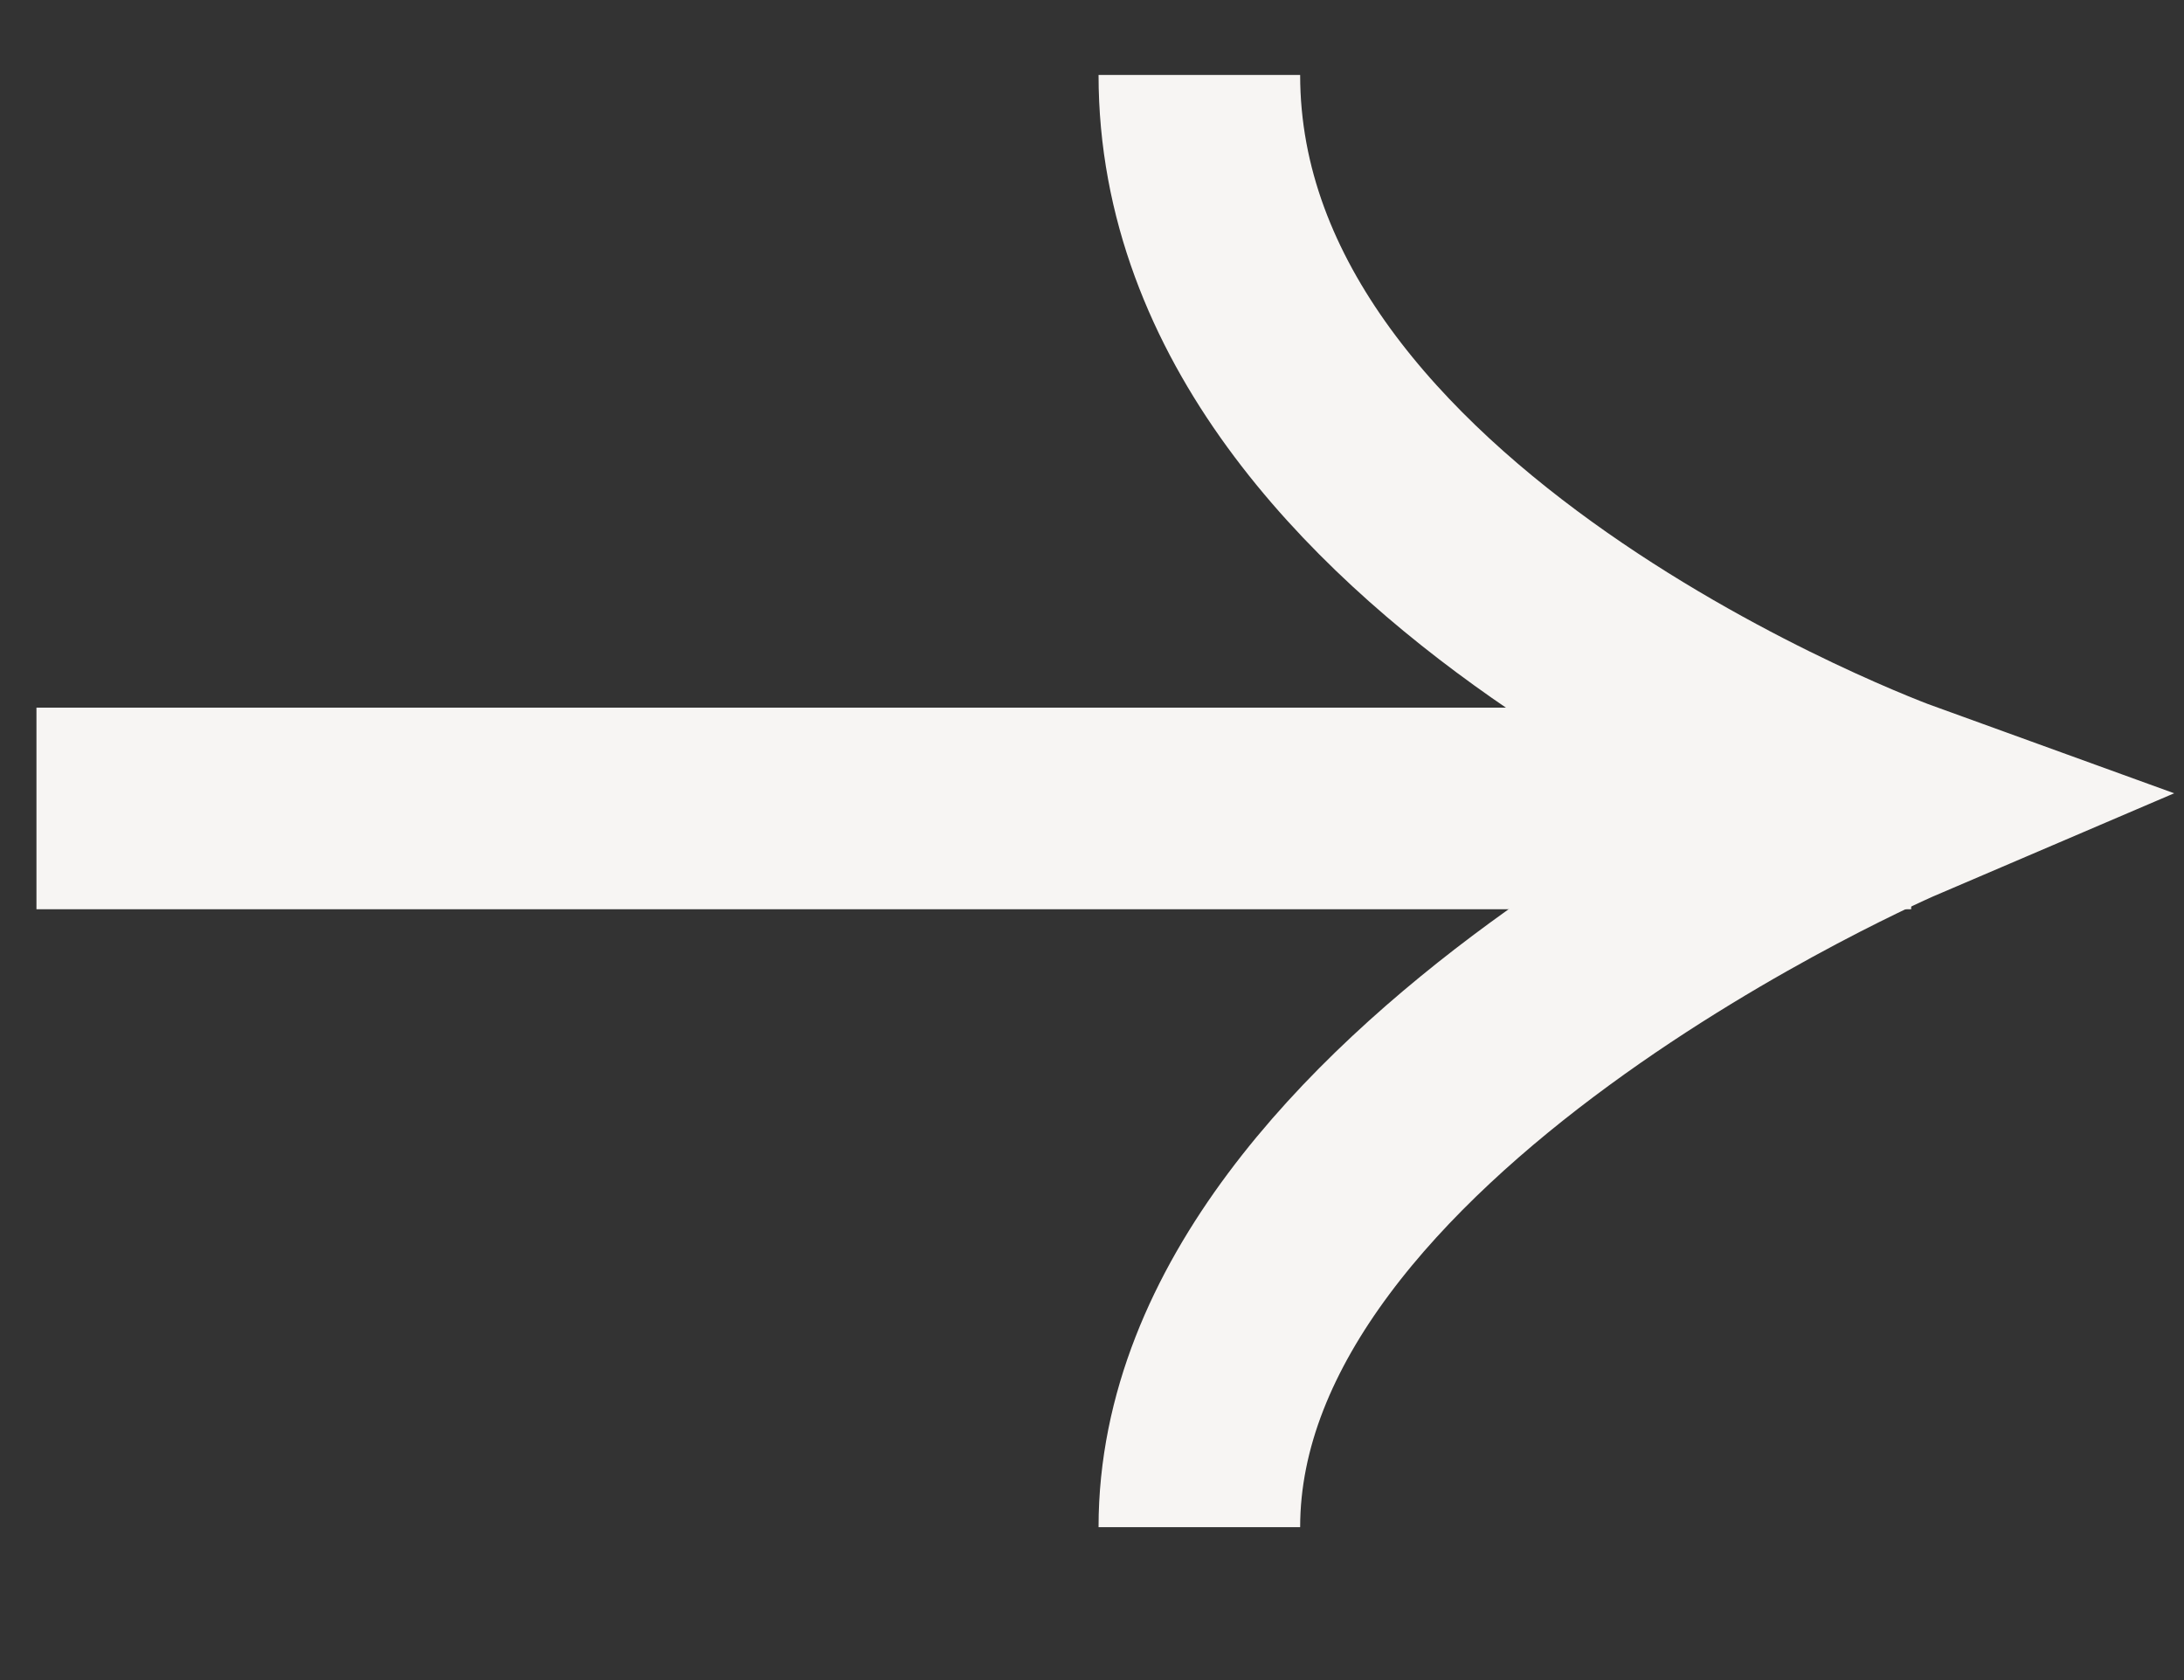 <svg width="13" height="10" viewBox="0 0 13 10" fill="none" xmlns="http://www.w3.org/2000/svg">
<rect x="0" y="0" width="13" height="10" fill="#333333" stroke="none"/>
<path d="M0.217 4.812L11.376 4.812" stroke="#F7F5F3" stroke-width="1.2"/>
<path d="M7.139 9.09C7.139 6.55 11.307 4.768 11.307 4.768C11.307 4.768 7.139 3.259 7.139 0.446" stroke="#F7F5F3" stroke-width="1.2"/>
</svg>
